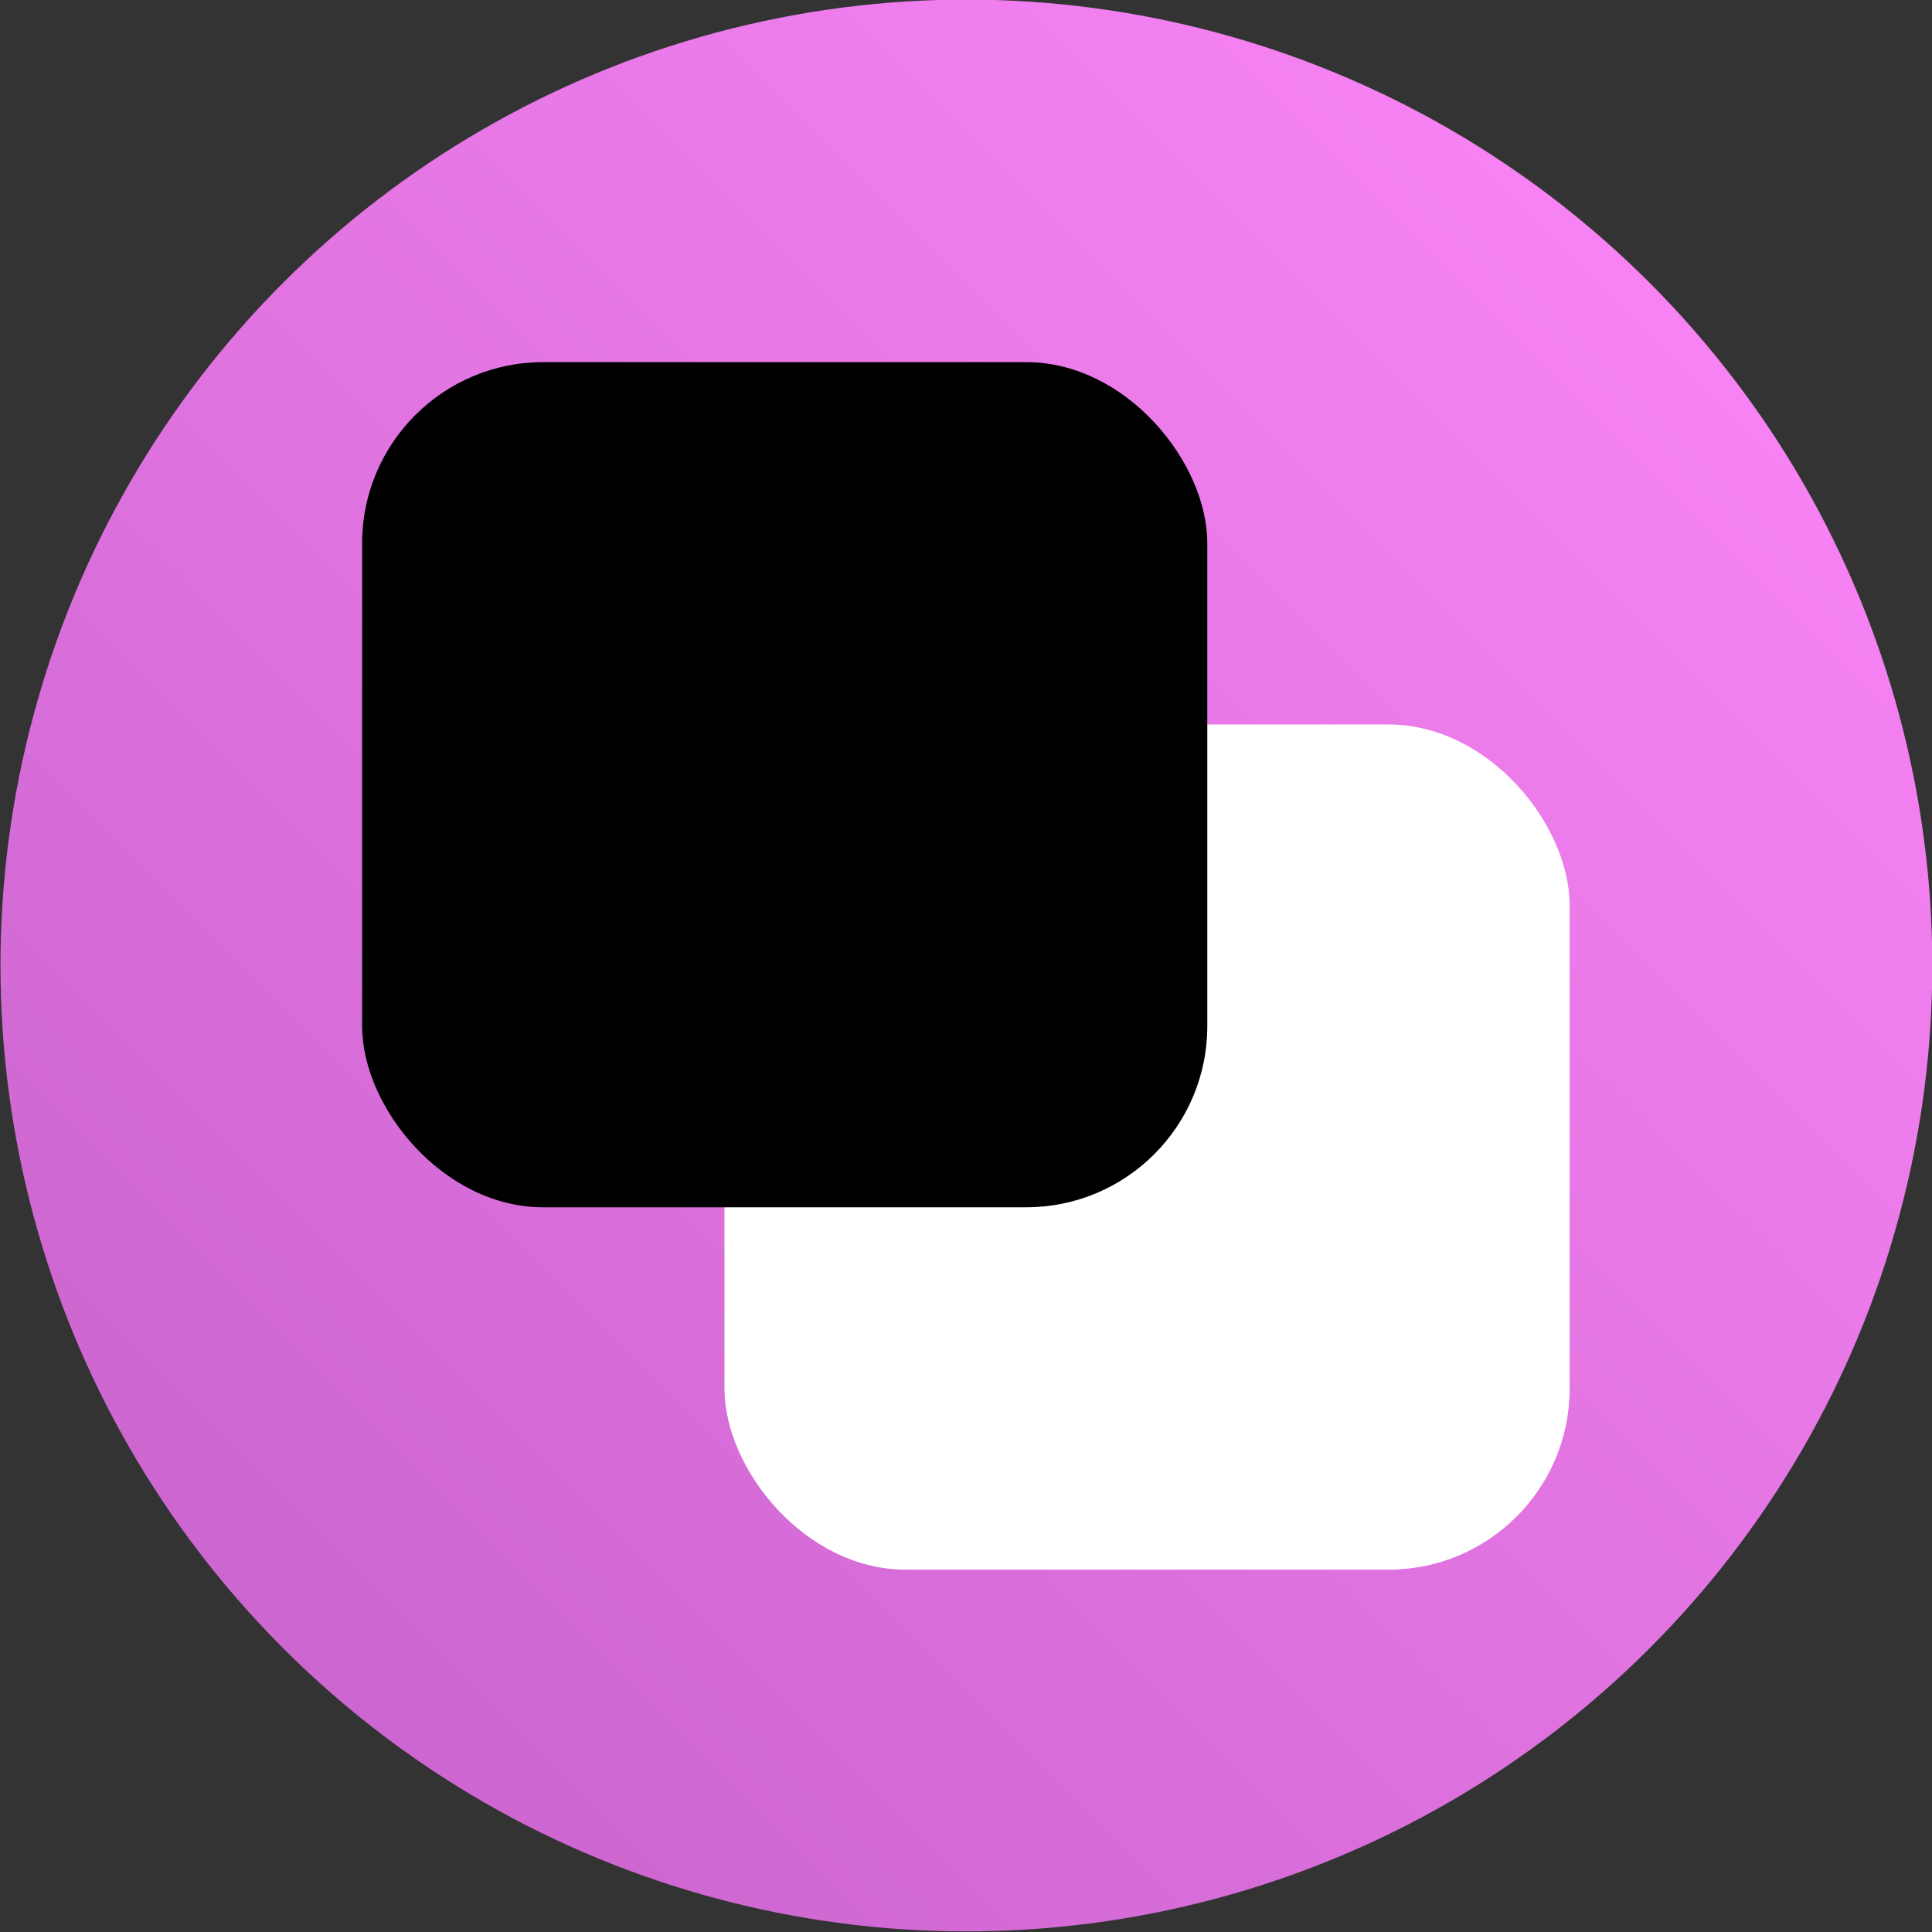 <svg width="32" height="32" version="1.1" viewBox="0 0 8.467 8.467" xmlns="http://www.w3.org/2000/svg">
 <rect x="0" y="0" width="8.467" height="8.467" fill="#333333" stroke="none"/>
 <defs>
  <linearGradient id="linearGradient822-63" x1="4.686" x2="27.314" y1="35.596" y2="-3.596" gradientTransform="matrix(.265 0 0 .265 .952 -1.239)" gradientUnits="userSpaceOnUse">
   <stop stop-color="#c460c8" offset="0"/>
   <stop stop-color="#ff88fb" offset="1"/>
  </linearGradient>
 </defs>
 <circle transform="rotate(15)" cx="5.186" cy="2.991" r="4.233" fill="url(#linearGradient822-63)" style="paint-order:normal"/>
 <rect x="3.175" y="3.175" width="3.704" height="3.704" rx=".794" ry=".794" fill="#fff" stroke-linecap="round" stroke-linejoin="round" stroke-width=".114"/>
 <rect x="1.587" y="1.587" width="3.704" height="3.704" rx=".794" ry=".794" stroke-linecap="round" stroke-linejoin="round" stroke-width=".114"/>
</svg>
